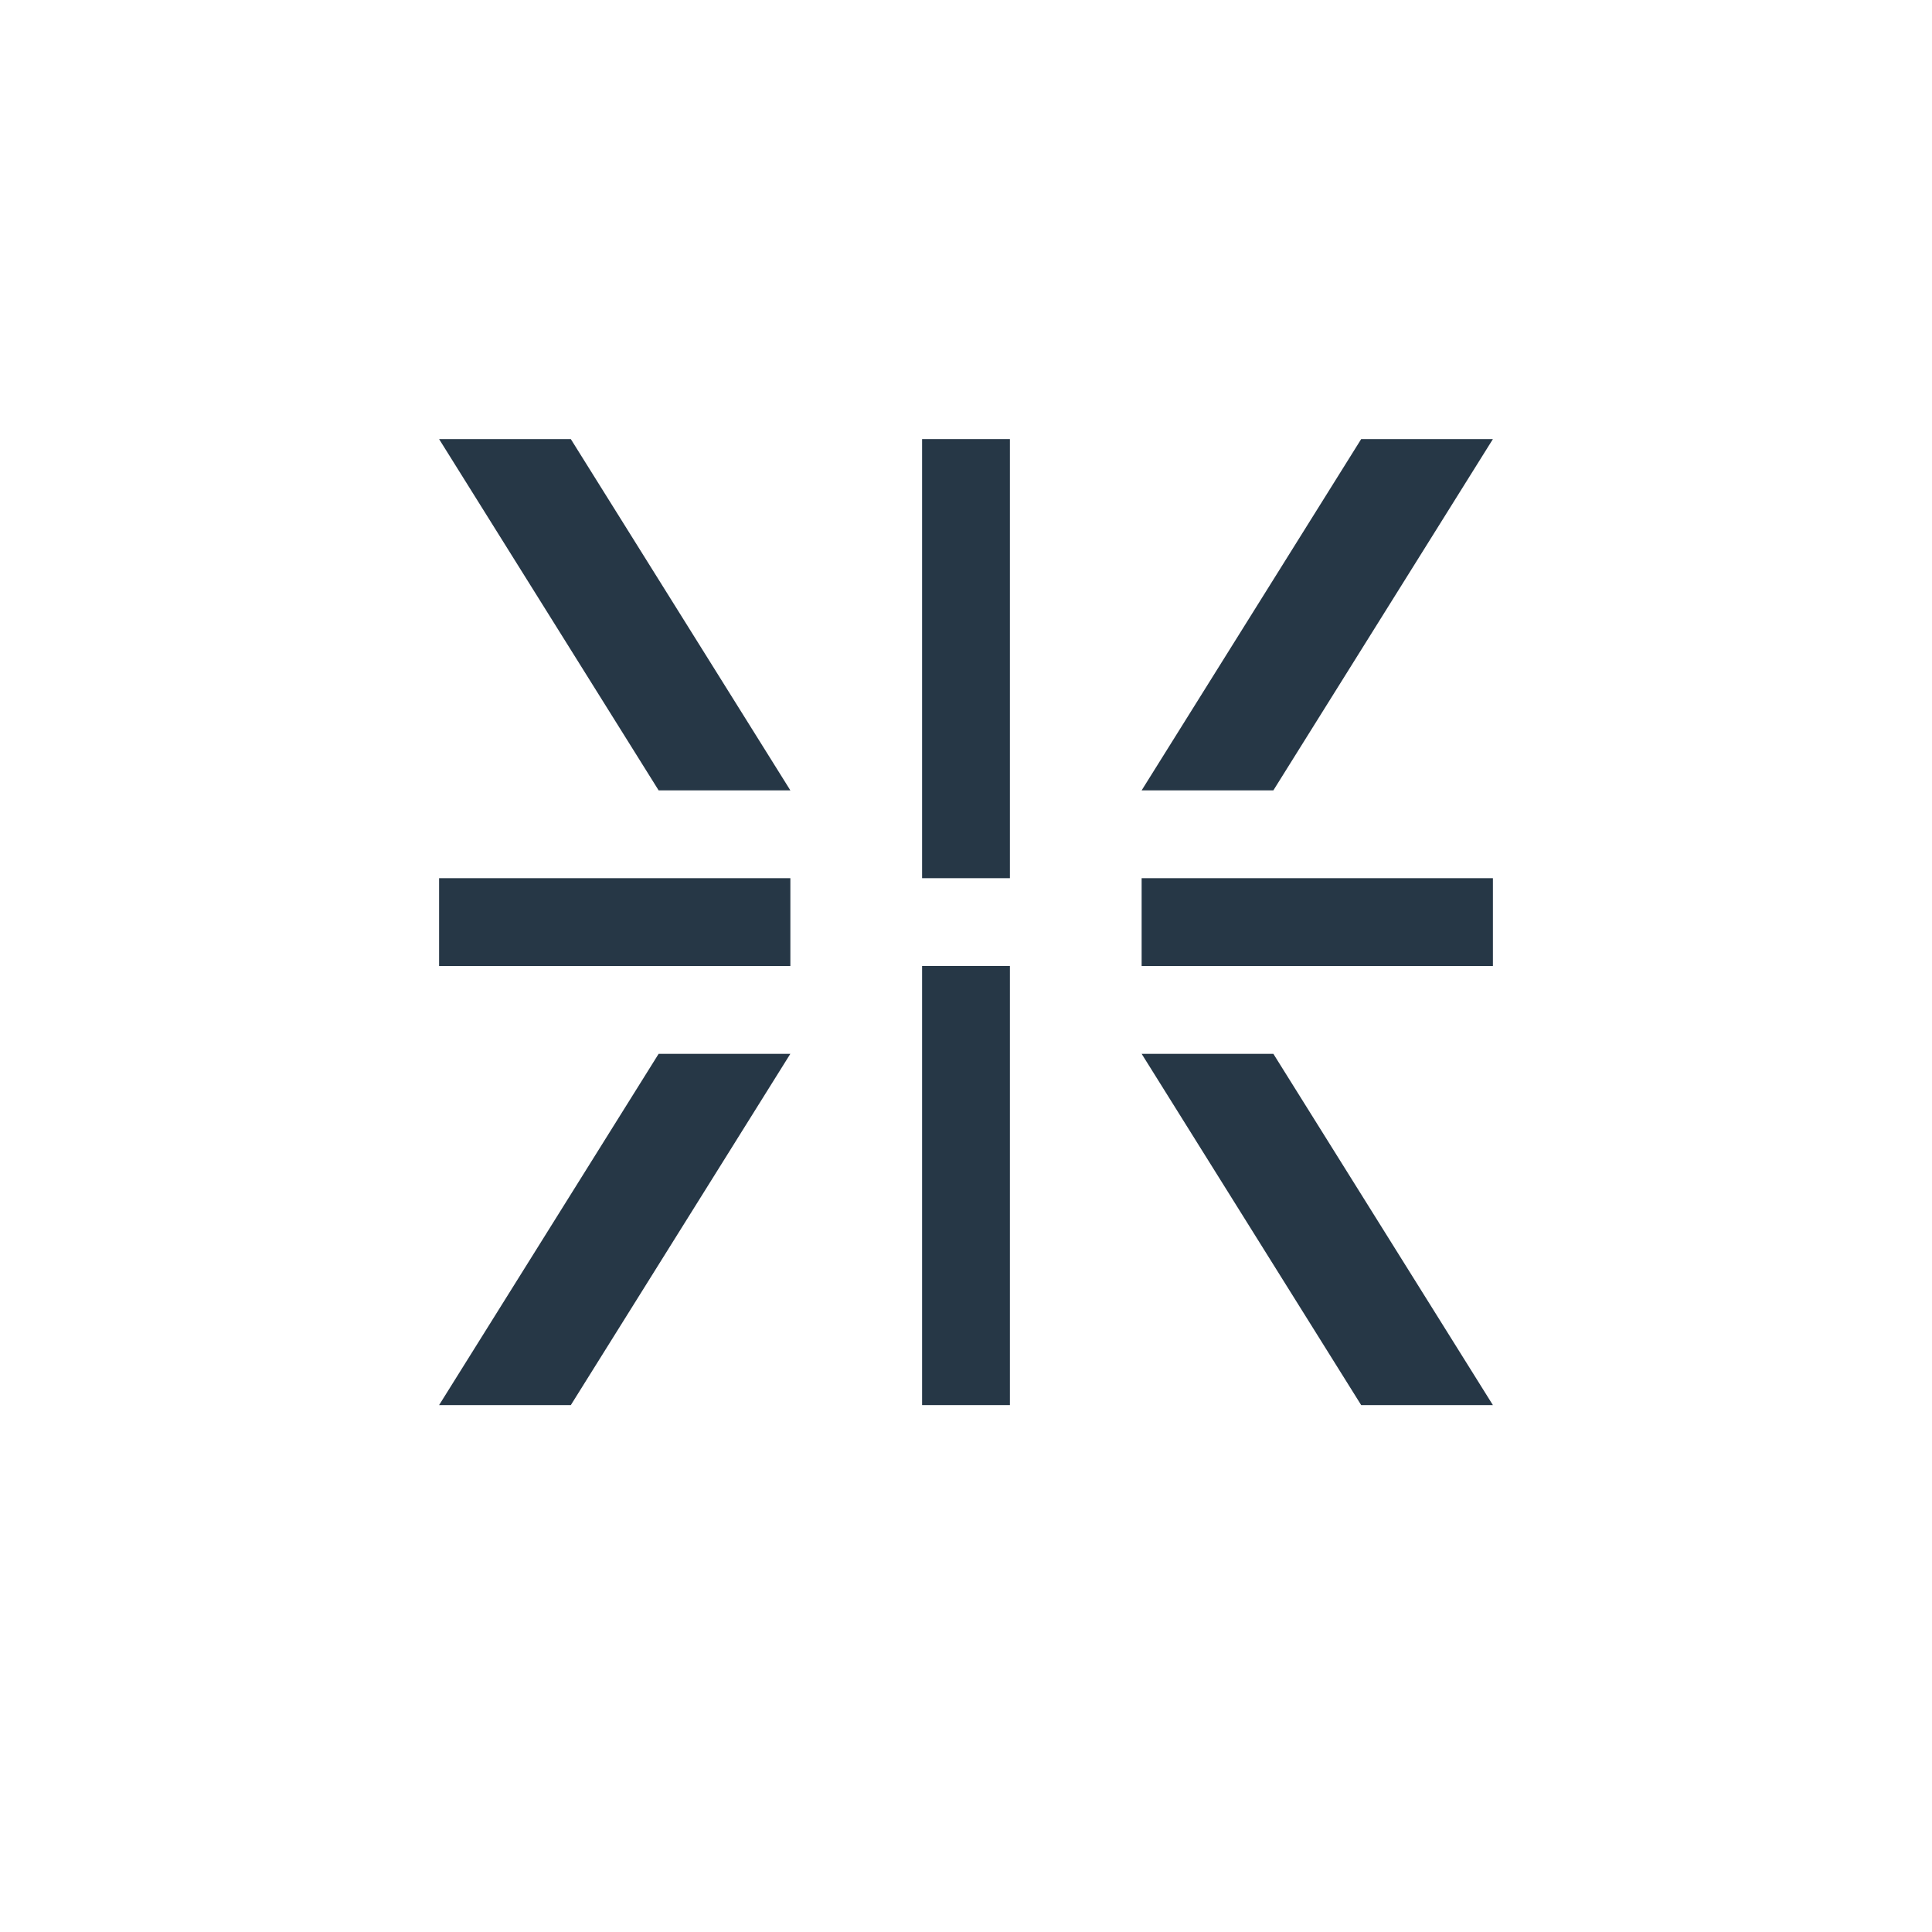 <svg width="22" height="22" viewBox="0 0 22 22" fill="none" xmlns="http://www.w3.org/2000/svg">
<path d="M10.5 5H11.5V10H10.5V5Z" fill="#263746"/>
<path d="M15.5 5H17L14.5 9H13L15.5 5Z" fill="#263746"/>
<path d="M15.5 16H17L14.5 12H13L15.5 16Z" fill="#263746"/>
<path d="M6.5 5H5L7.5 9H9L6.5 5Z" fill="#263746"/>
<path d="M6.5 16H5L7.5 12H9L6.5 16Z" fill="#263746"/>
<path d="M10.5 11H11.5V16H10.5V11Z" fill="#263746"/>
<rect x="5" y="10" width="4" height="1" fill="#263746"/>
<rect x="13" y="10" width="4" height="1" fill="#263746"/>
</svg>
